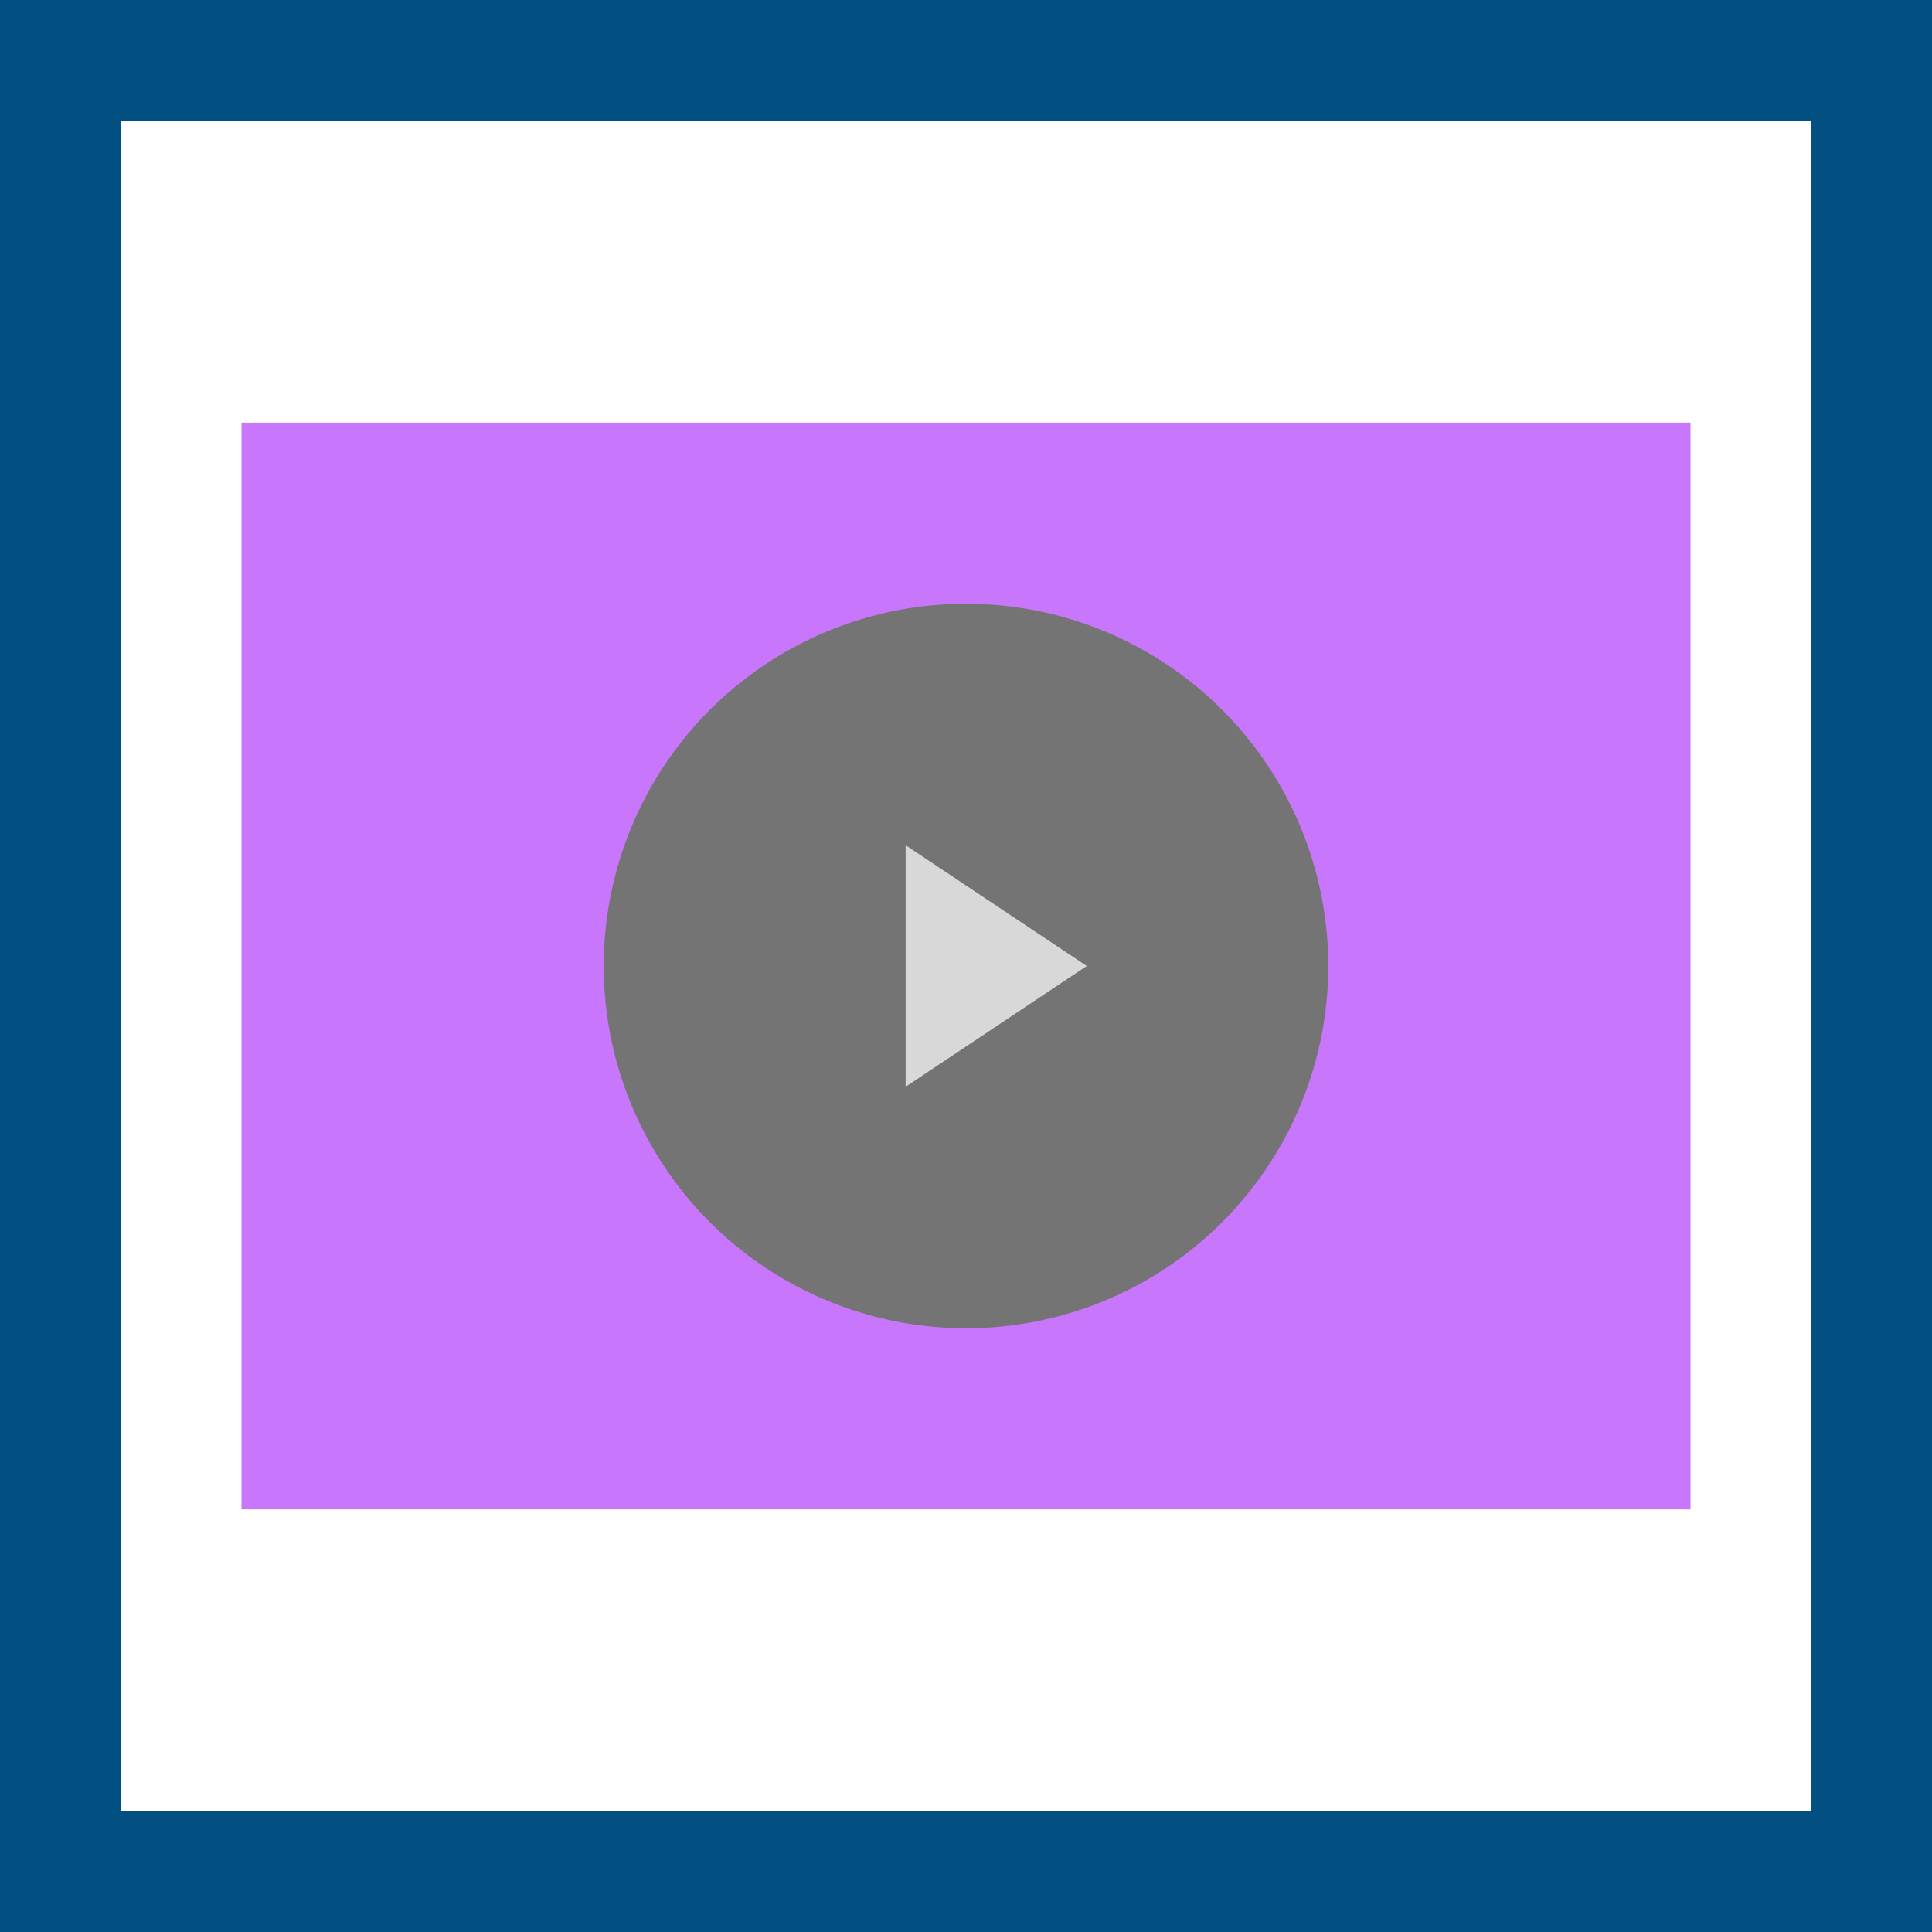 <svg width="32" height="32" viewBox="0 0 32 32" xmlns="http://www.w3.org/2000/svg">
  <g fill="none" fill-rule="evenodd">
    <path fill="#fff" d="M0 0h32v32H0z"/>
    <path fill="#025081" d="M0 0v32h32V0H0zm2 2h28v28H2V2z"/>
    <path fill="#c876fb" d="M4 7h24v18H4z"/>
    <path fill="#747474" d="M16 22a6 6 0 1 0 0-12 6 6 0 0 0 0 12z"/>
    <path fill="#d8d8d8" d="M18 16l-3 2v-4z"/>
  </g>
</svg>
